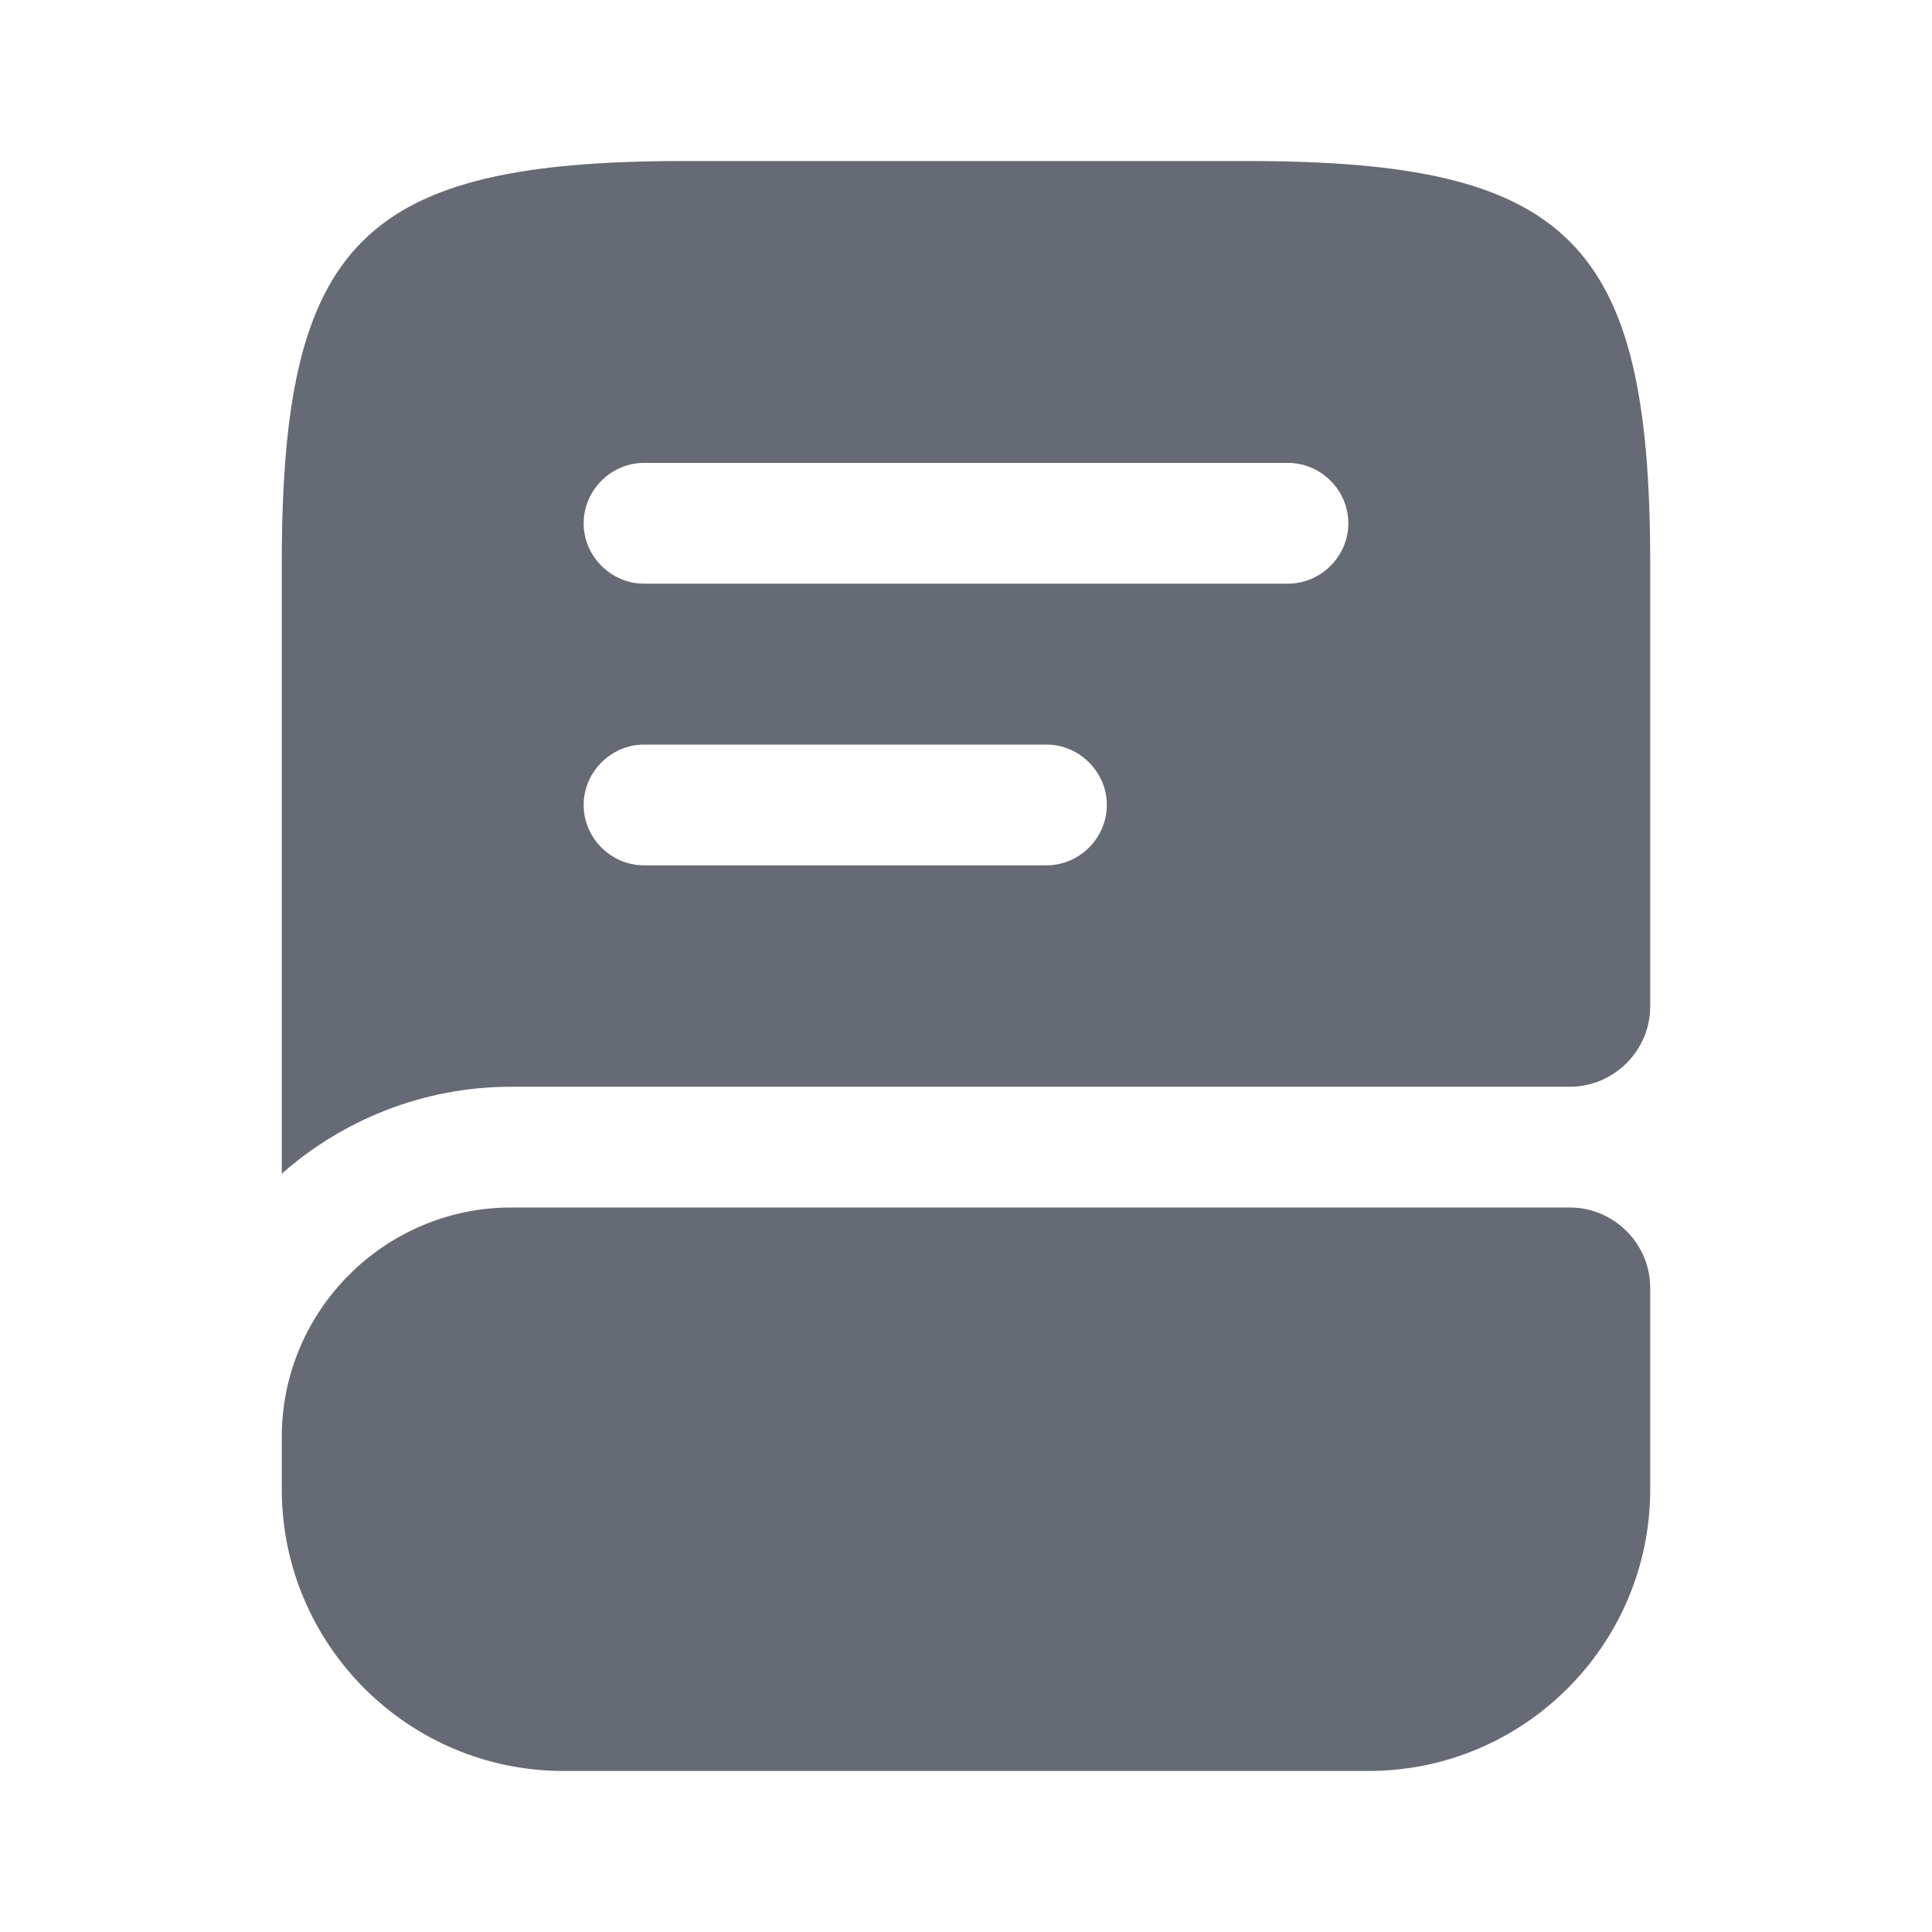 <svg width="20" height="20" viewBox="0 0 20 20" fill="none" xmlns="http://www.w3.org/2000/svg">
<path d="M17.083 13.333V15.417C17.083 17.025 15.775 18.333 14.167 18.333H5.833C4.225 18.333 2.917 17.025 2.917 15.417V14.875C2.917 13.567 3.983 12.5 5.292 12.5H16.25C16.708 12.5 17.083 12.875 17.083 13.333Z" fill="#666A74"/>
<path d="M12.917 1.667H7.083C3.75 1.667 2.917 2.5 2.917 5.833V12.15C3.55 11.592 4.383 11.25 5.292 11.25H16.25C16.708 11.25 17.083 10.875 17.083 10.417V5.833C17.083 2.5 16.25 1.667 12.917 1.667ZM10.833 8.958H6.667C6.325 8.958 6.042 8.675 6.042 8.333C6.042 7.992 6.325 7.708 6.667 7.708H10.833C11.175 7.708 11.458 7.992 11.458 8.333C11.458 8.675 11.175 8.958 10.833 8.958ZM13.333 6.042H6.667C6.325 6.042 6.042 5.758 6.042 5.417C6.042 5.075 6.325 4.792 6.667 4.792H13.333C13.675 4.792 13.958 5.075 13.958 5.417C13.958 5.758 13.675 6.042 13.333 6.042Z" fill="#666A74"/>
</svg>
